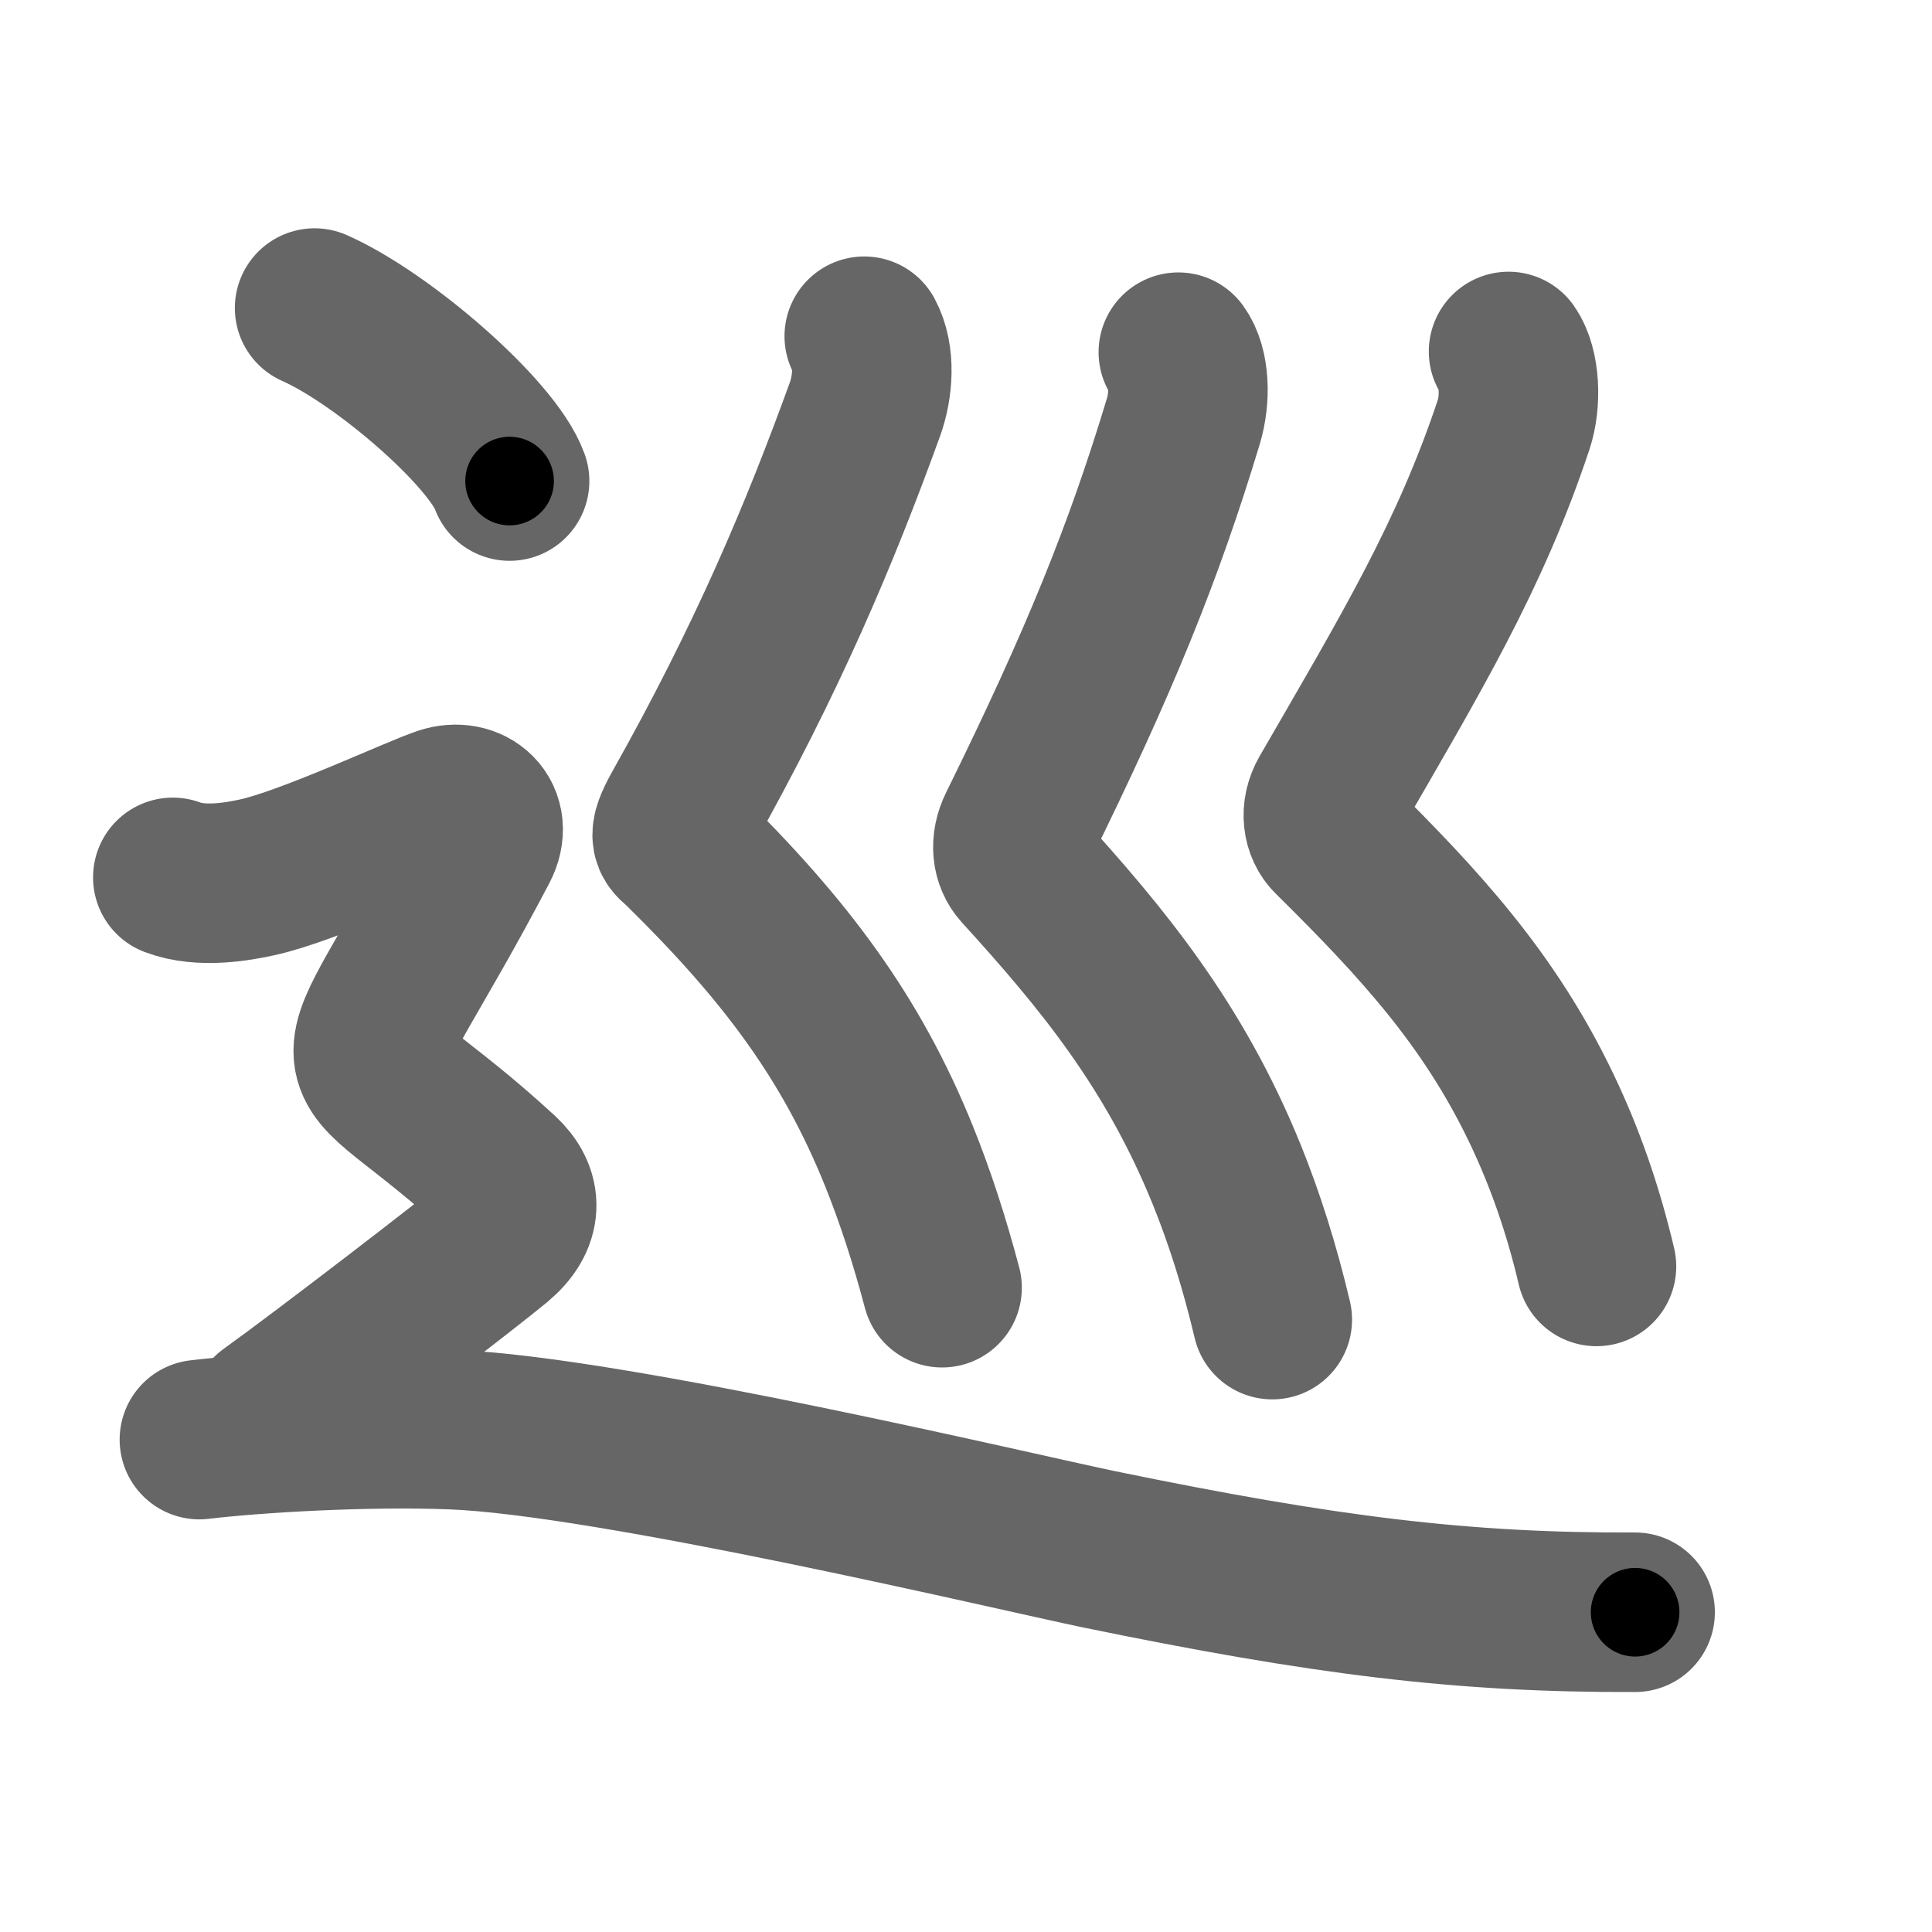 <svg xmlns="http://www.w3.org/2000/svg" width="109" height="109" viewBox="0 0 109 109" id="5de1"><g fill="none" stroke="#666" stroke-width="9" stroke-linecap="round" stroke-linejoin="round"><g><g><path d="M48.76,18.97c0.62,1.15,0.5,2.84,0.04,4.12c-2.55,7.03-5.49,14.03-10.32,22.62c-0.93,1.66-0.53,1.63,0,2.15c5.83,5.73,9.54,10.67,12.25,17.39c0.9,2.24,1.7,4.68,2.42,7.4" /><path d="M66.48,19.87c0.64,0.88,0.68,2.56,0.29,3.87c-2.27,7.52-4.78,13.67-9.35,22.95c-0.45,0.91-0.32,1.78,0.18,2.33c4.61,5.06,8.67,9.99,11.62,17.27c0.98,2.43,1.84,5.12,2.56,8.16" /><path d="M85.11,19.83c0.64,0.92,0.72,2.82,0.29,4.12c-2.48,7.44-5.77,12.89-10.43,20.95c-0.51,0.88-0.35,1.81,0.18,2.33c4.95,4.89,8.87,9.15,11.81,15.29c1.28,2.67,2.33,5.61,3.11,8.93" /></g><g><path d="M17.75,17.38c3.88,1.72,10.03,7.08,11,9.76" /><path d="M9.75,49.5c1.62,0.62,3.74,0.22,4.75,0c2.88-0.62,9-3.5,10.5-4s2.84,0.65,2,2.25c-8,15.25-8.25,9.75,1.25,18.5c1.23,1.14,1.25,2.5-0.25,3.75s-9.62,7.5-12.75,9.75" /><path d="M11.25,81.22c3.17-0.38,9.46-0.75,14.28-0.56c8.97,0.34,31.8,5.78,36.48,6.75C74.7,90.02,82.5,91,92.25,90.96" /></g></g></g><g fill="none" stroke="#000" stroke-width="5" stroke-linecap="round" stroke-linejoin="round"><g><g><path d="M48.76,18.97c0.62,1.15,0.5,2.84,0.04,4.12c-2.55,7.03-5.49,14.03-10.32,22.62c-0.93,1.66-0.53,1.63,0,2.15c5.83,5.73,9.54,10.67,12.25,17.39c0.9,2.24,1.7,4.68,2.42,7.4" stroke-dasharray="60.841" stroke-dashoffset="60.841"><animate attributeName="stroke-dashoffset" values="60.841;60.841;0" dur="0.457s" fill="freeze" begin="0s;5de1.click" /></path><path d="M66.48,19.87c0.64,0.88,0.68,2.56,0.29,3.87c-2.27,7.52-4.78,13.67-9.35,22.95c-0.45,0.91-0.32,1.78,0.18,2.33c4.61,5.06,8.67,9.99,11.62,17.27c0.98,2.43,1.84,5.12,2.56,8.16" stroke-dasharray="60.796" stroke-dashoffset="60.796"><animate attributeName="stroke-dashoffset" values="60.796" fill="freeze" begin="5de1.click" /><animate attributeName="stroke-dashoffset" values="60.796;60.796;0" keyTimes="0;0.5;1" dur="0.914s" fill="freeze" begin="0s;5de1.click" /></path><path d="M85.11,19.83c0.64,0.92,0.72,2.82,0.29,4.12c-2.48,7.44-5.77,12.89-10.43,20.95c-0.51,0.88-0.35,1.81,0.18,2.33c4.95,4.89,8.87,9.15,11.81,15.29c1.28,2.67,2.33,5.61,3.11,8.93" stroke-dasharray="59.116" stroke-dashoffset="59.116"><animate attributeName="stroke-dashoffset" values="59.116" fill="freeze" begin="5de1.click" /><animate attributeName="stroke-dashoffset" values="59.116;59.116;0" keyTimes="0;0.607;1" dur="1.505s" fill="freeze" begin="0s;5de1.click" /></path></g><g><path d="M17.75,17.38c3.88,1.72,10.03,7.08,11,9.76" stroke-dasharray="14.92" stroke-dashoffset="14.92"><animate attributeName="stroke-dashoffset" values="14.92" fill="freeze" begin="5de1.click" /><animate attributeName="stroke-dashoffset" values="14.92;14.92;0" keyTimes="0;0.91;1" dur="1.654s" fill="freeze" begin="0s;5de1.click" /></path><path d="M9.75,49.5c1.62,0.62,3.74,0.22,4.75,0c2.88-0.62,9-3.5,10.5-4s2.84,0.65,2,2.25c-8,15.25-8.25,9.75,1.25,18.5c1.23,1.14,1.25,2.5-0.25,3.75s-9.62,7.5-12.75,9.75" stroke-dasharray="63.807" stroke-dashoffset="63.807"><animate attributeName="stroke-dashoffset" values="63.807" fill="freeze" begin="5de1.click" /><animate attributeName="stroke-dashoffset" values="63.807;63.807;0" keyTimes="0;0.775;1" dur="2.134s" fill="freeze" begin="0s;5de1.click" /></path><path d="M11.25,81.22c3.17-0.38,9.46-0.75,14.28-0.56c8.97,0.34,31.8,5.78,36.48,6.75C74.7,90.02,82.5,91,92.25,90.96" stroke-dasharray="81.945" stroke-dashoffset="81.945"><animate attributeName="stroke-dashoffset" values="81.945" fill="freeze" begin="5de1.click" /><animate attributeName="stroke-dashoffset" values="81.945;81.945;0" keyTimes="0;0.776;1" dur="2.75s" fill="freeze" begin="0s;5de1.click" /></path></g></g></g></svg>